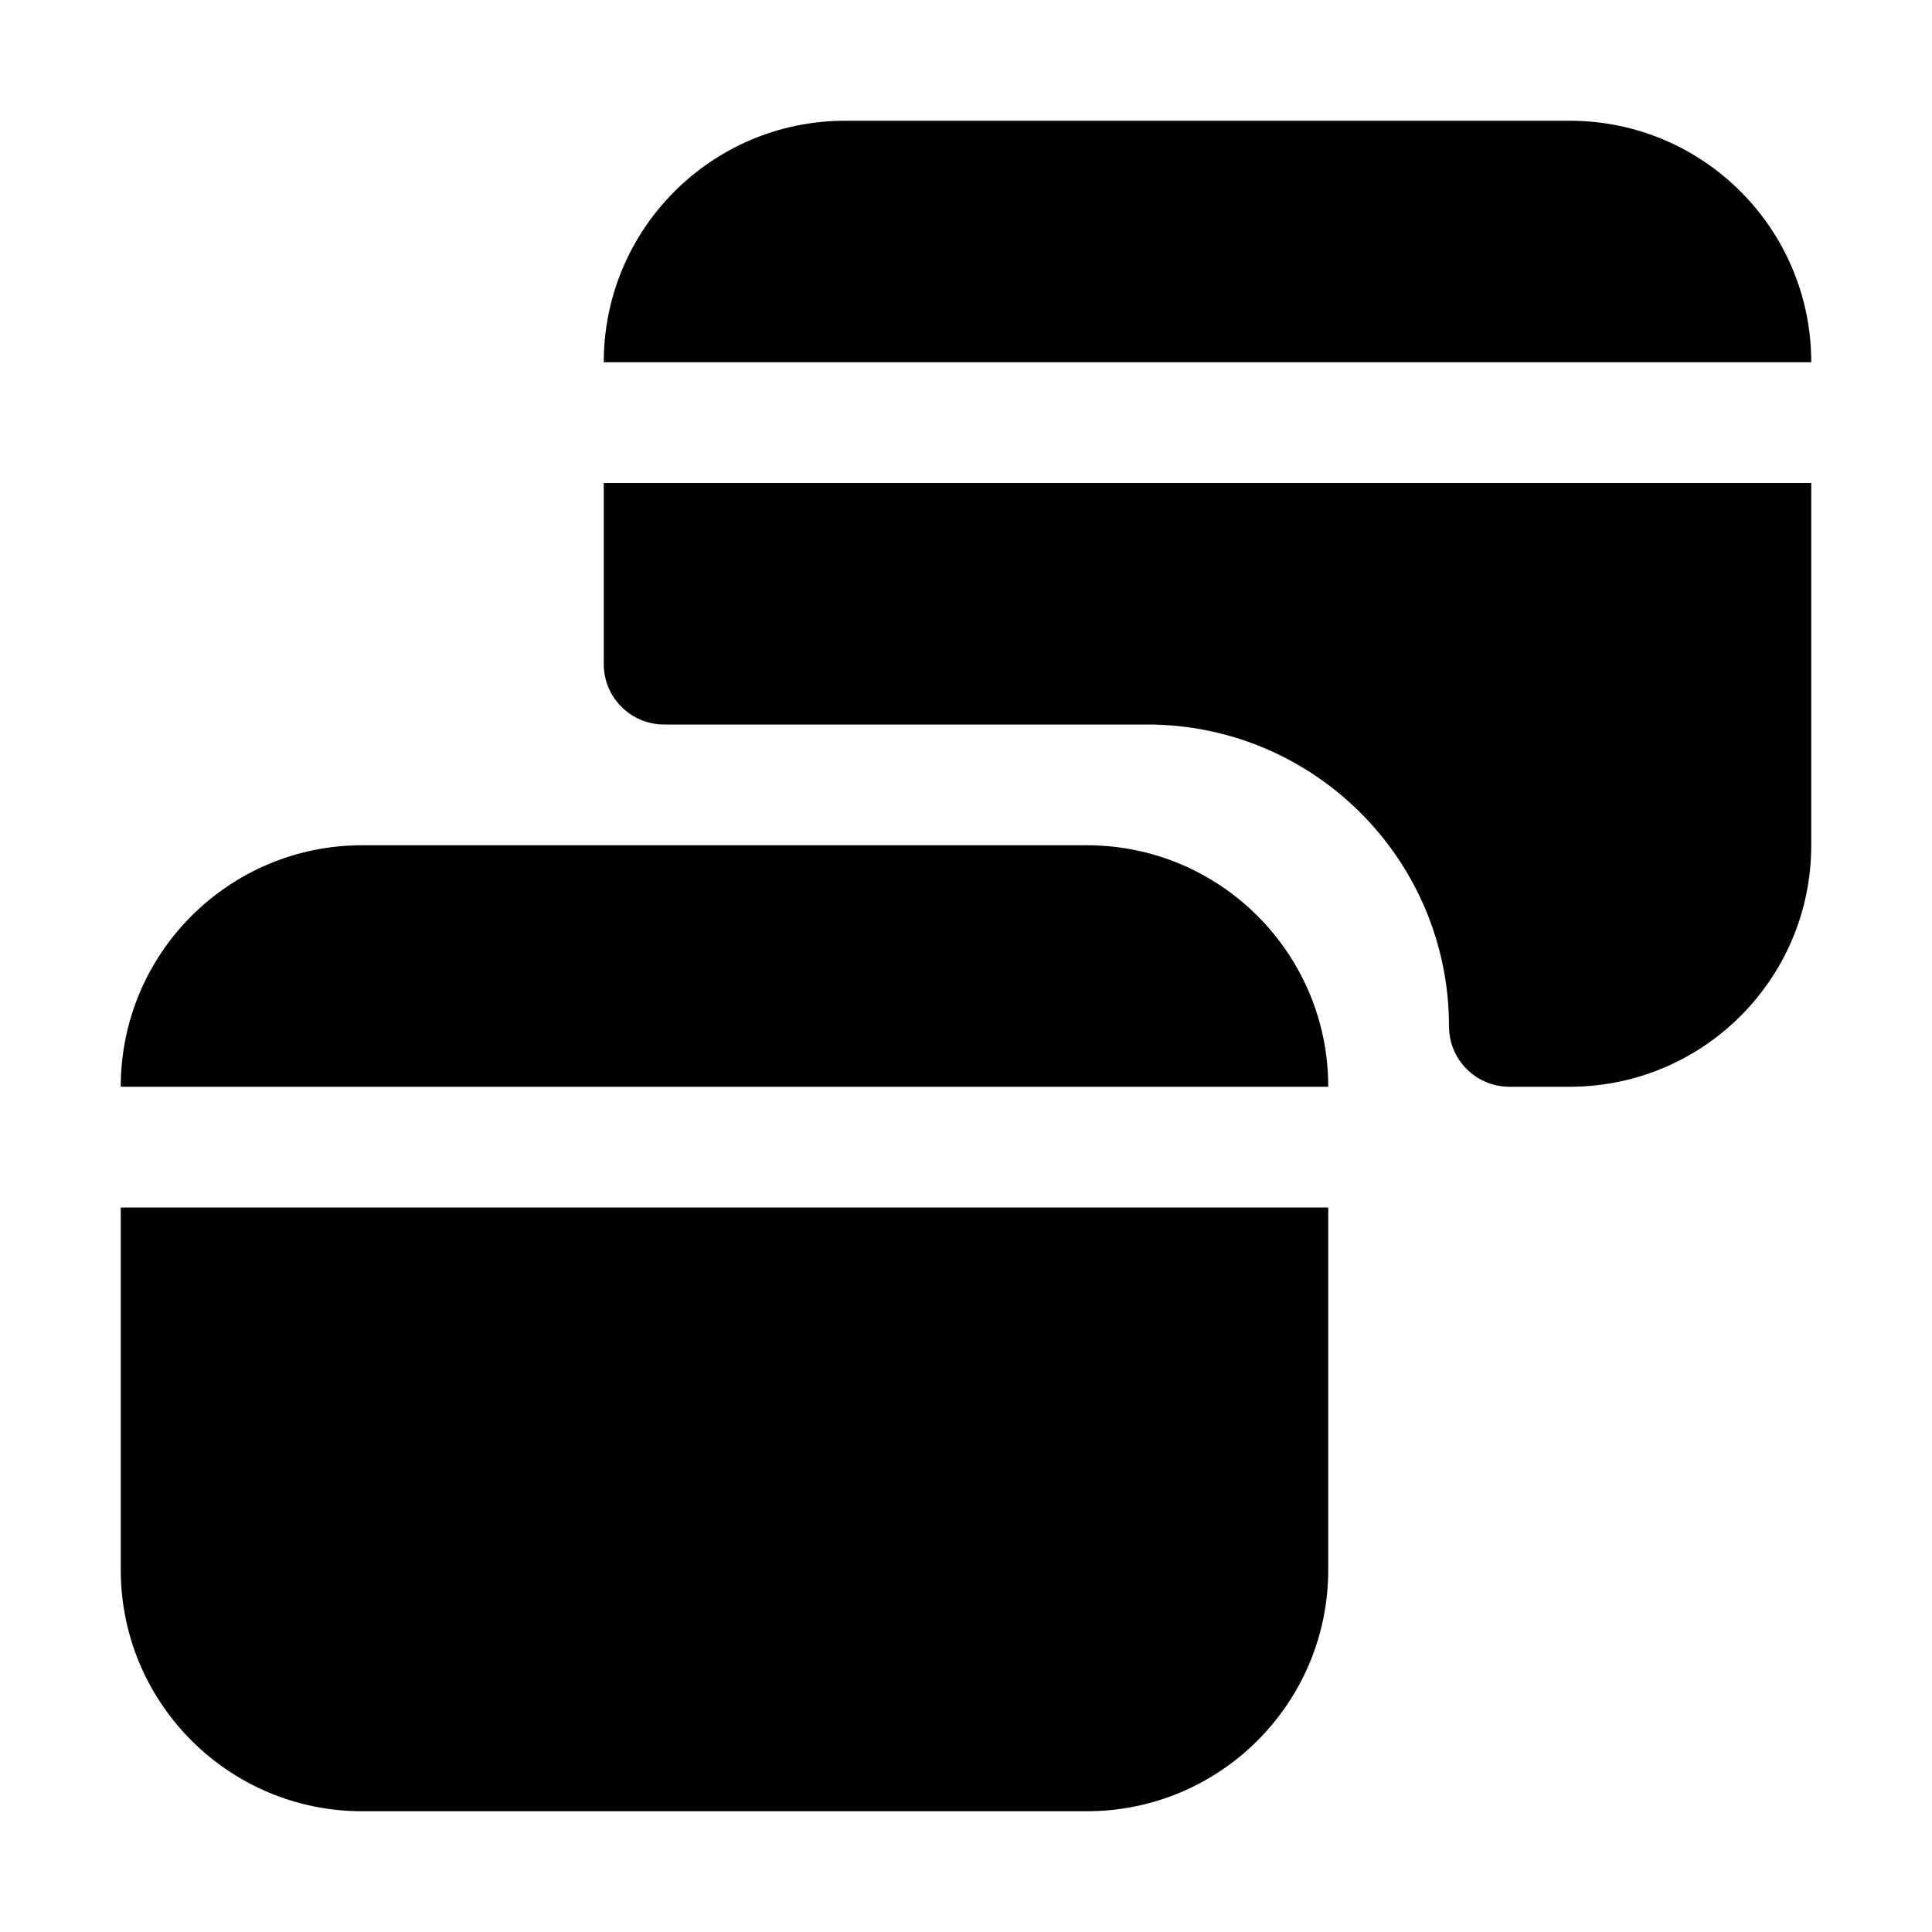 <svg width="16" height="16" viewBox="0 0 16 16" fill="currentColor" xmlns="http://www.w3.org/2000/svg"><path d="M11 13C11 14.105 10.105 15 9 15H3C1.895 15 1 14.105 1 13V10H11V13Z"/><path d="M9 7C10.105 7 11 7.895 11 9H1C1 7.895 1.895 7 3 7H9Z"/><path d="M15 7C15 8.105 14.105 9 13 9H12.5C12.224 9 12 8.776 12 8.5C12 7.119 10.881 6 9.5 6H5.5C5.224 6 5 5.776 5 5.5V4H15V7Z"/><path d="M13 1C14.105 1 15 1.895 15 3H5C5 1.895 5.895 1 7 1H13Z"/></svg>